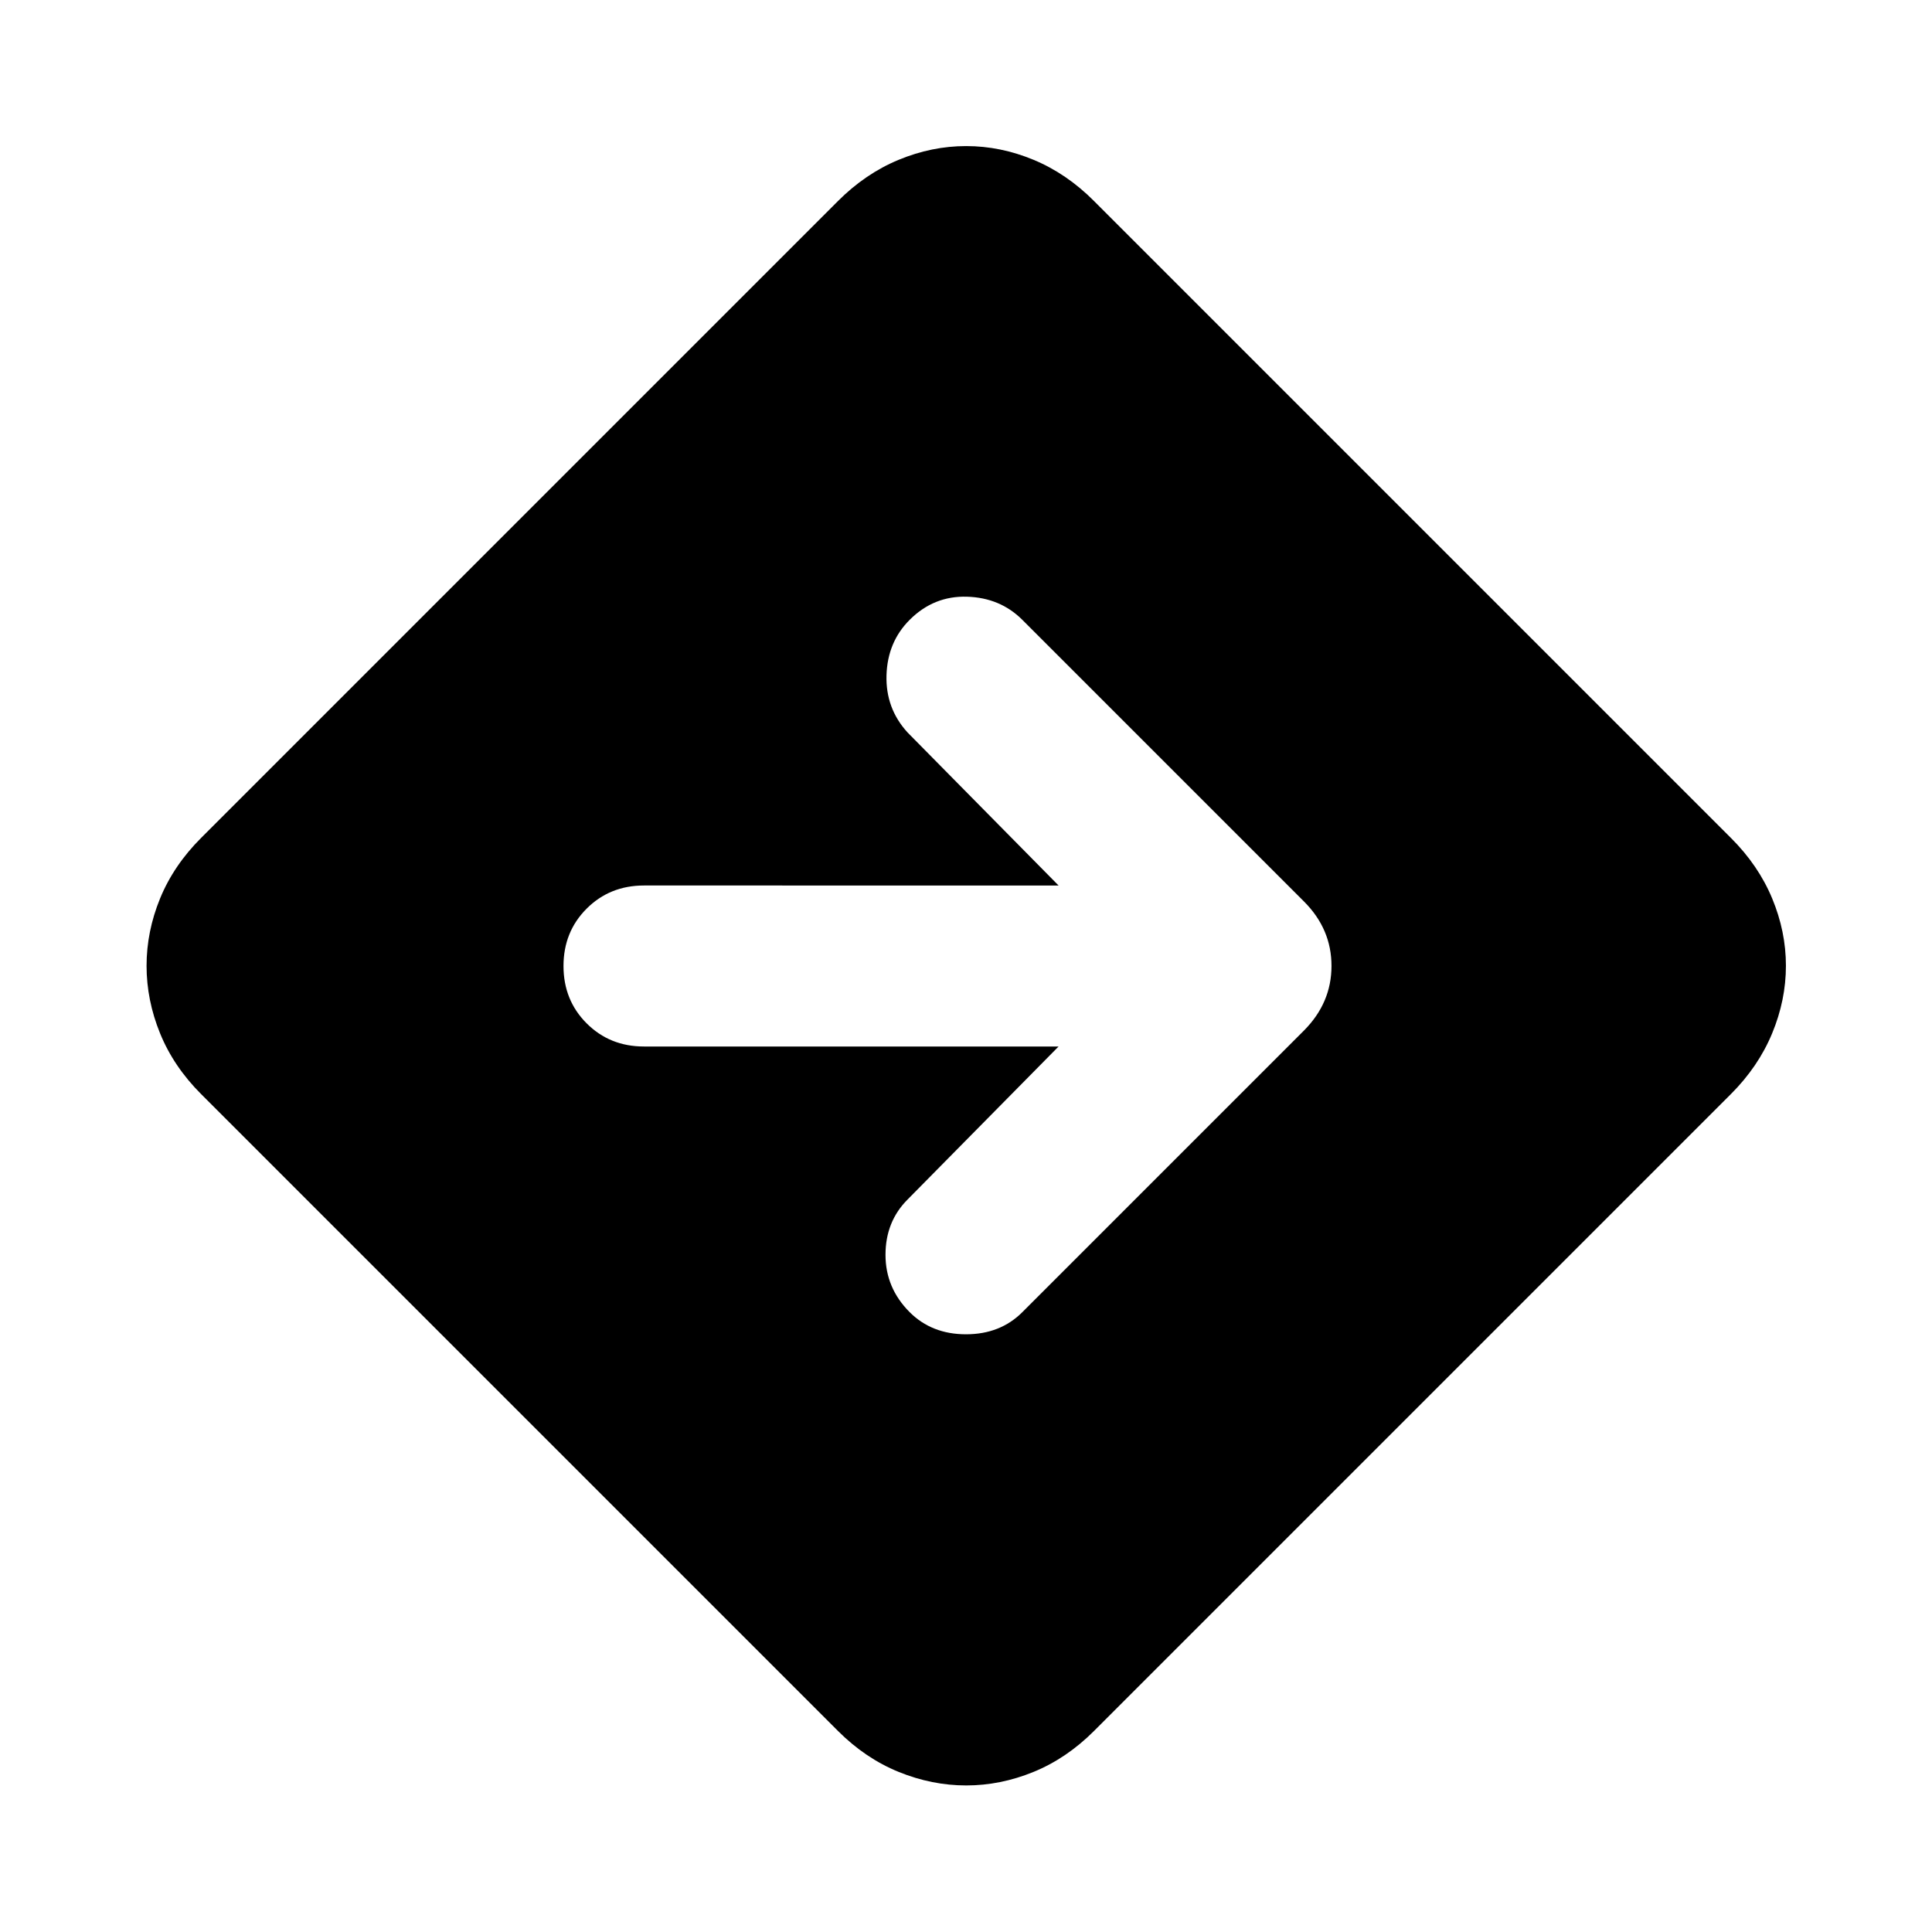 <svg aria-hidden="true" viewBox="0 -960 960 960" fill="currentColor">
  <path d="M480.093-72.826q-17.006 0-33.539-6.717-16.532-6.718-30.206-20.392L99.935-416.348Q86.26-430.022 79.543-446.52q-6.717-16.498-6.717-33.565 0-17.067 6.717-33.48 6.718-16.413 20.392-30.087l316.413-316.413q13.657-13.674 30.159-20.511t33.574-6.837q17.071 0 33.516 6.837 16.446 6.837 30.055 20.511l316.413 316.413q13.674 13.616 20.511 30.07 6.837 16.453 6.837 33.474 0 17.021-6.837 33.551t-20.511 30.209L543.652-99.935q-13.674 13.674-30.113 20.392-16.439 6.717-33.446 6.717ZM526-440l-75 76q-11 11-11 27.5t12 28.5q11 11 28 11t28-11l139.935-139.935q13.674-13.761 13.674-32.108 0-18.348-13.674-32.022L508-652q-11-11-27.5-11.5T452-652q-11 11-11.5 27.5T451-596l75 76H320q-17 0-28.5 11.5T280-480q0 17 11.5 28.5T320-440h206Z"/>
</svg>
